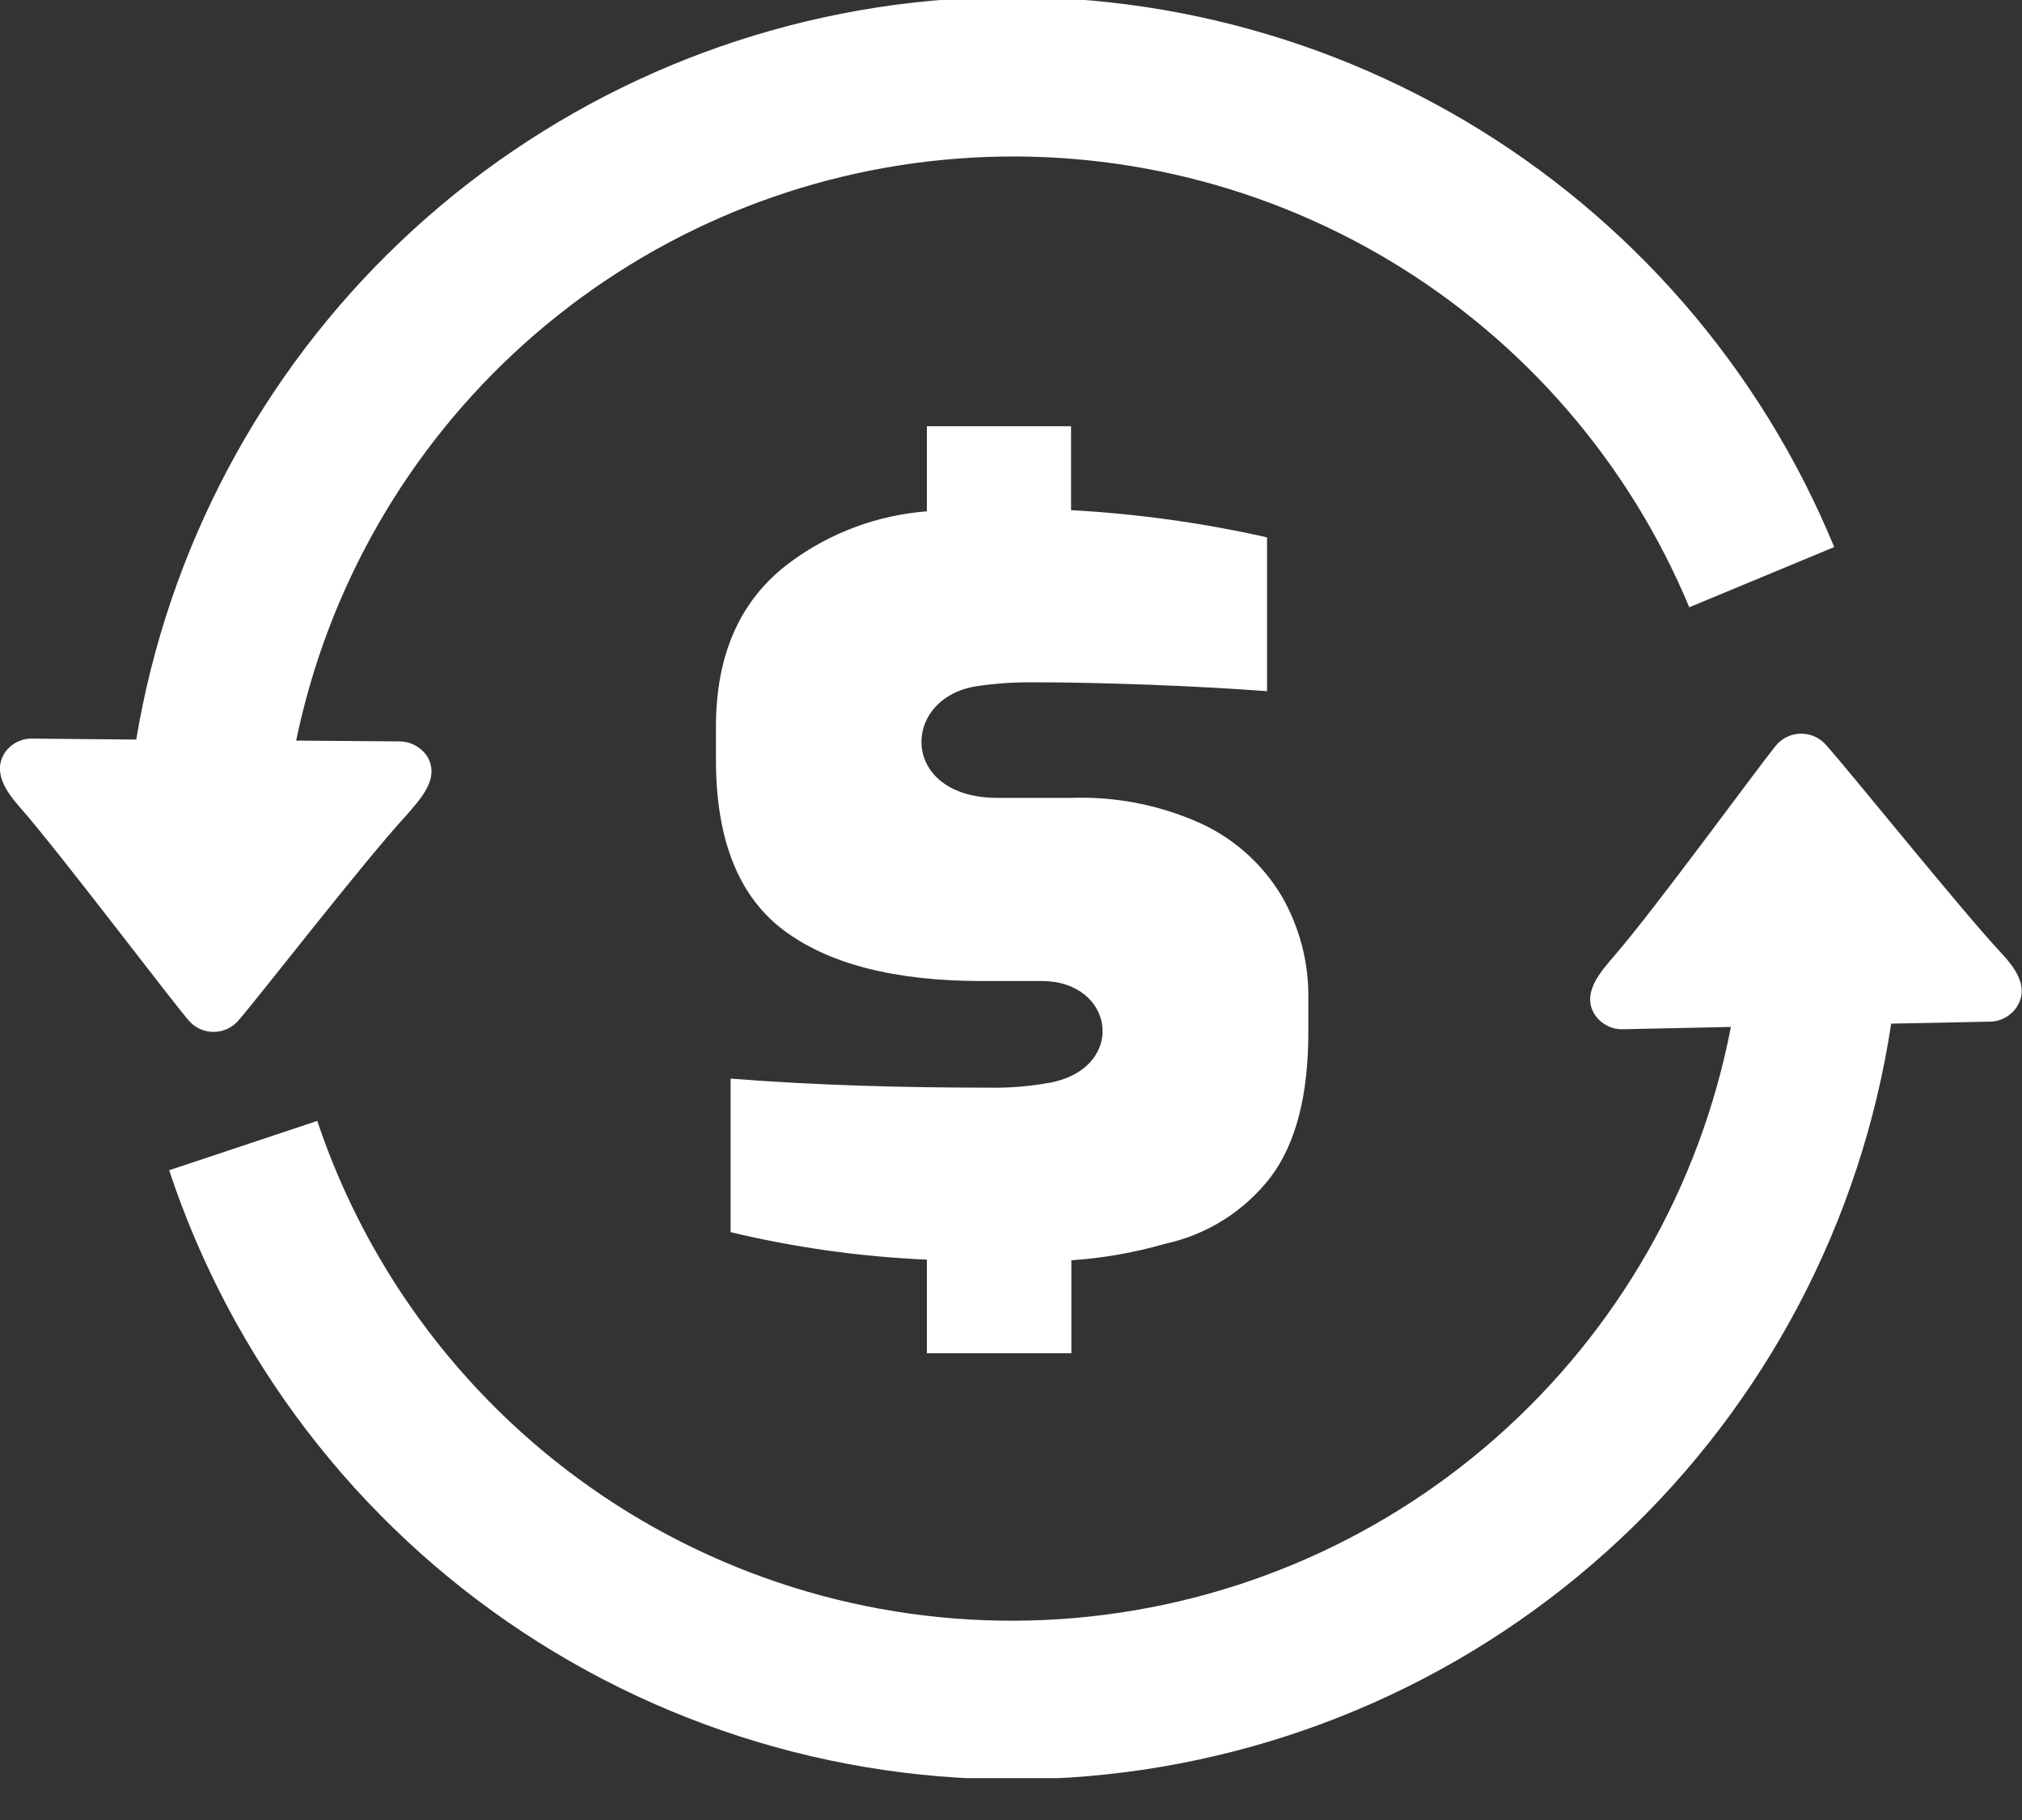 <svg width="40" height="36" viewBox="0 0 40 36" fill="none" xmlns="http://www.w3.org/2000/svg">
    <rect x="0" y="0" width="40" height="36" fill="#333333" stroke="none"/>
    <g clip-path="url(#clip0_292_166)">
        <path d="M0.667 14.61C0.559 14.603 0.452 14.624 0.354 14.669C0.256 14.715 0.172 14.784 0.107 14.87C-0.173 15.28 0.149 15.69 0.413 15.99C1.165 16.849 3.31 19.685 3.714 20.163C3.775 20.24 3.852 20.303 3.941 20.346C4.029 20.389 4.127 20.411 4.225 20.411C4.323 20.411 4.42 20.389 4.509 20.346C4.597 20.303 4.675 20.24 4.736 20.163C5.133 19.704 7.229 17.002 8.034 16.133C8.313 15.808 8.73 15.384 8.434 14.935C8.37 14.849 8.287 14.78 8.19 14.732C8.094 14.685 7.988 14.662 7.881 14.665L5.859 14.649C6.486 11.617 8.067 8.865 10.372 6.798C12.677 4.73 15.583 3.455 18.665 3.161C21.747 2.866 24.843 3.566 27.498 5.159C30.153 6.752 32.227 9.154 33.418 12.012L36.285 10.821C34.83 7.288 32.262 4.327 28.973 2.384C25.683 0.441 21.85 -0.377 18.053 0.053C14.257 0.484 10.705 2.139 7.933 4.769C5.162 7.399 3.323 10.861 2.695 14.629L0.667 14.61ZM18.336 10.127V8.431H21.188V10.091C22.493 10.162 23.79 10.342 25.065 10.629V13.672C24.381 13.62 23.612 13.578 22.757 13.545C21.902 13.513 21.125 13.496 20.426 13.496C20.052 13.493 19.679 13.519 19.31 13.575C17.812 13.815 17.796 15.782 19.733 15.782H21.191C22.088 15.751 22.98 15.93 23.795 16.306C24.444 16.615 24.986 17.108 25.355 17.725C25.712 18.345 25.895 19.05 25.882 19.766V20.417C25.882 21.663 25.636 22.615 25.143 23.275C24.624 23.953 23.881 24.423 23.047 24.603C22.442 24.777 21.822 24.886 21.194 24.929V26.768H18.336V24.916C17.027 24.859 15.727 24.677 14.453 24.372V21.335C16.142 21.468 17.867 21.514 19.56 21.514C19.972 21.522 20.383 21.488 20.787 21.413C22.298 21.11 22.054 19.405 20.608 19.405H19.427C17.701 19.405 16.393 19.069 15.501 18.399C14.609 17.728 14.163 16.604 14.163 15.026V14.375C14.163 12.93 14.653 11.845 15.634 11.12C16.422 10.537 17.359 10.189 18.336 10.114V10.127ZM37.412 20.248C36.821 24.153 34.932 27.746 32.049 30.446C29.166 33.147 25.458 34.797 21.523 35.133C17.587 35.468 13.653 34.467 10.356 32.293C7.058 30.119 4.589 26.897 3.346 23.148L6.276 22.172C7.293 25.207 9.287 27.821 11.946 29.604C14.605 31.387 17.78 32.239 20.975 32.026C24.17 31.814 27.204 30.55 29.604 28.43C32.005 26.311 33.635 23.457 34.241 20.313L32.125 20.358C32.02 20.364 31.915 20.345 31.819 20.301C31.724 20.257 31.64 20.191 31.575 20.108C31.25 19.668 31.67 19.216 31.94 18.9C32.718 18.005 34.733 15.241 35.114 14.769C35.173 14.691 35.249 14.627 35.337 14.583C35.424 14.538 35.52 14.514 35.618 14.512C35.717 14.51 35.815 14.53 35.904 14.571C35.994 14.612 36.073 14.673 36.136 14.75C36.556 15.215 38.785 17.985 39.563 18.822C39.834 19.112 40.169 19.512 39.889 19.929C39.827 20.018 39.744 20.09 39.648 20.139C39.551 20.188 39.444 20.212 39.336 20.209L37.399 20.248H37.412Z" fill="white"></path>
    </g>
        <defs>
            <clipPath id="clip0_292_166">
                <rect width="40" height="35.172" fill="white"></rect>
            </clipPath>
        </defs>
</svg>